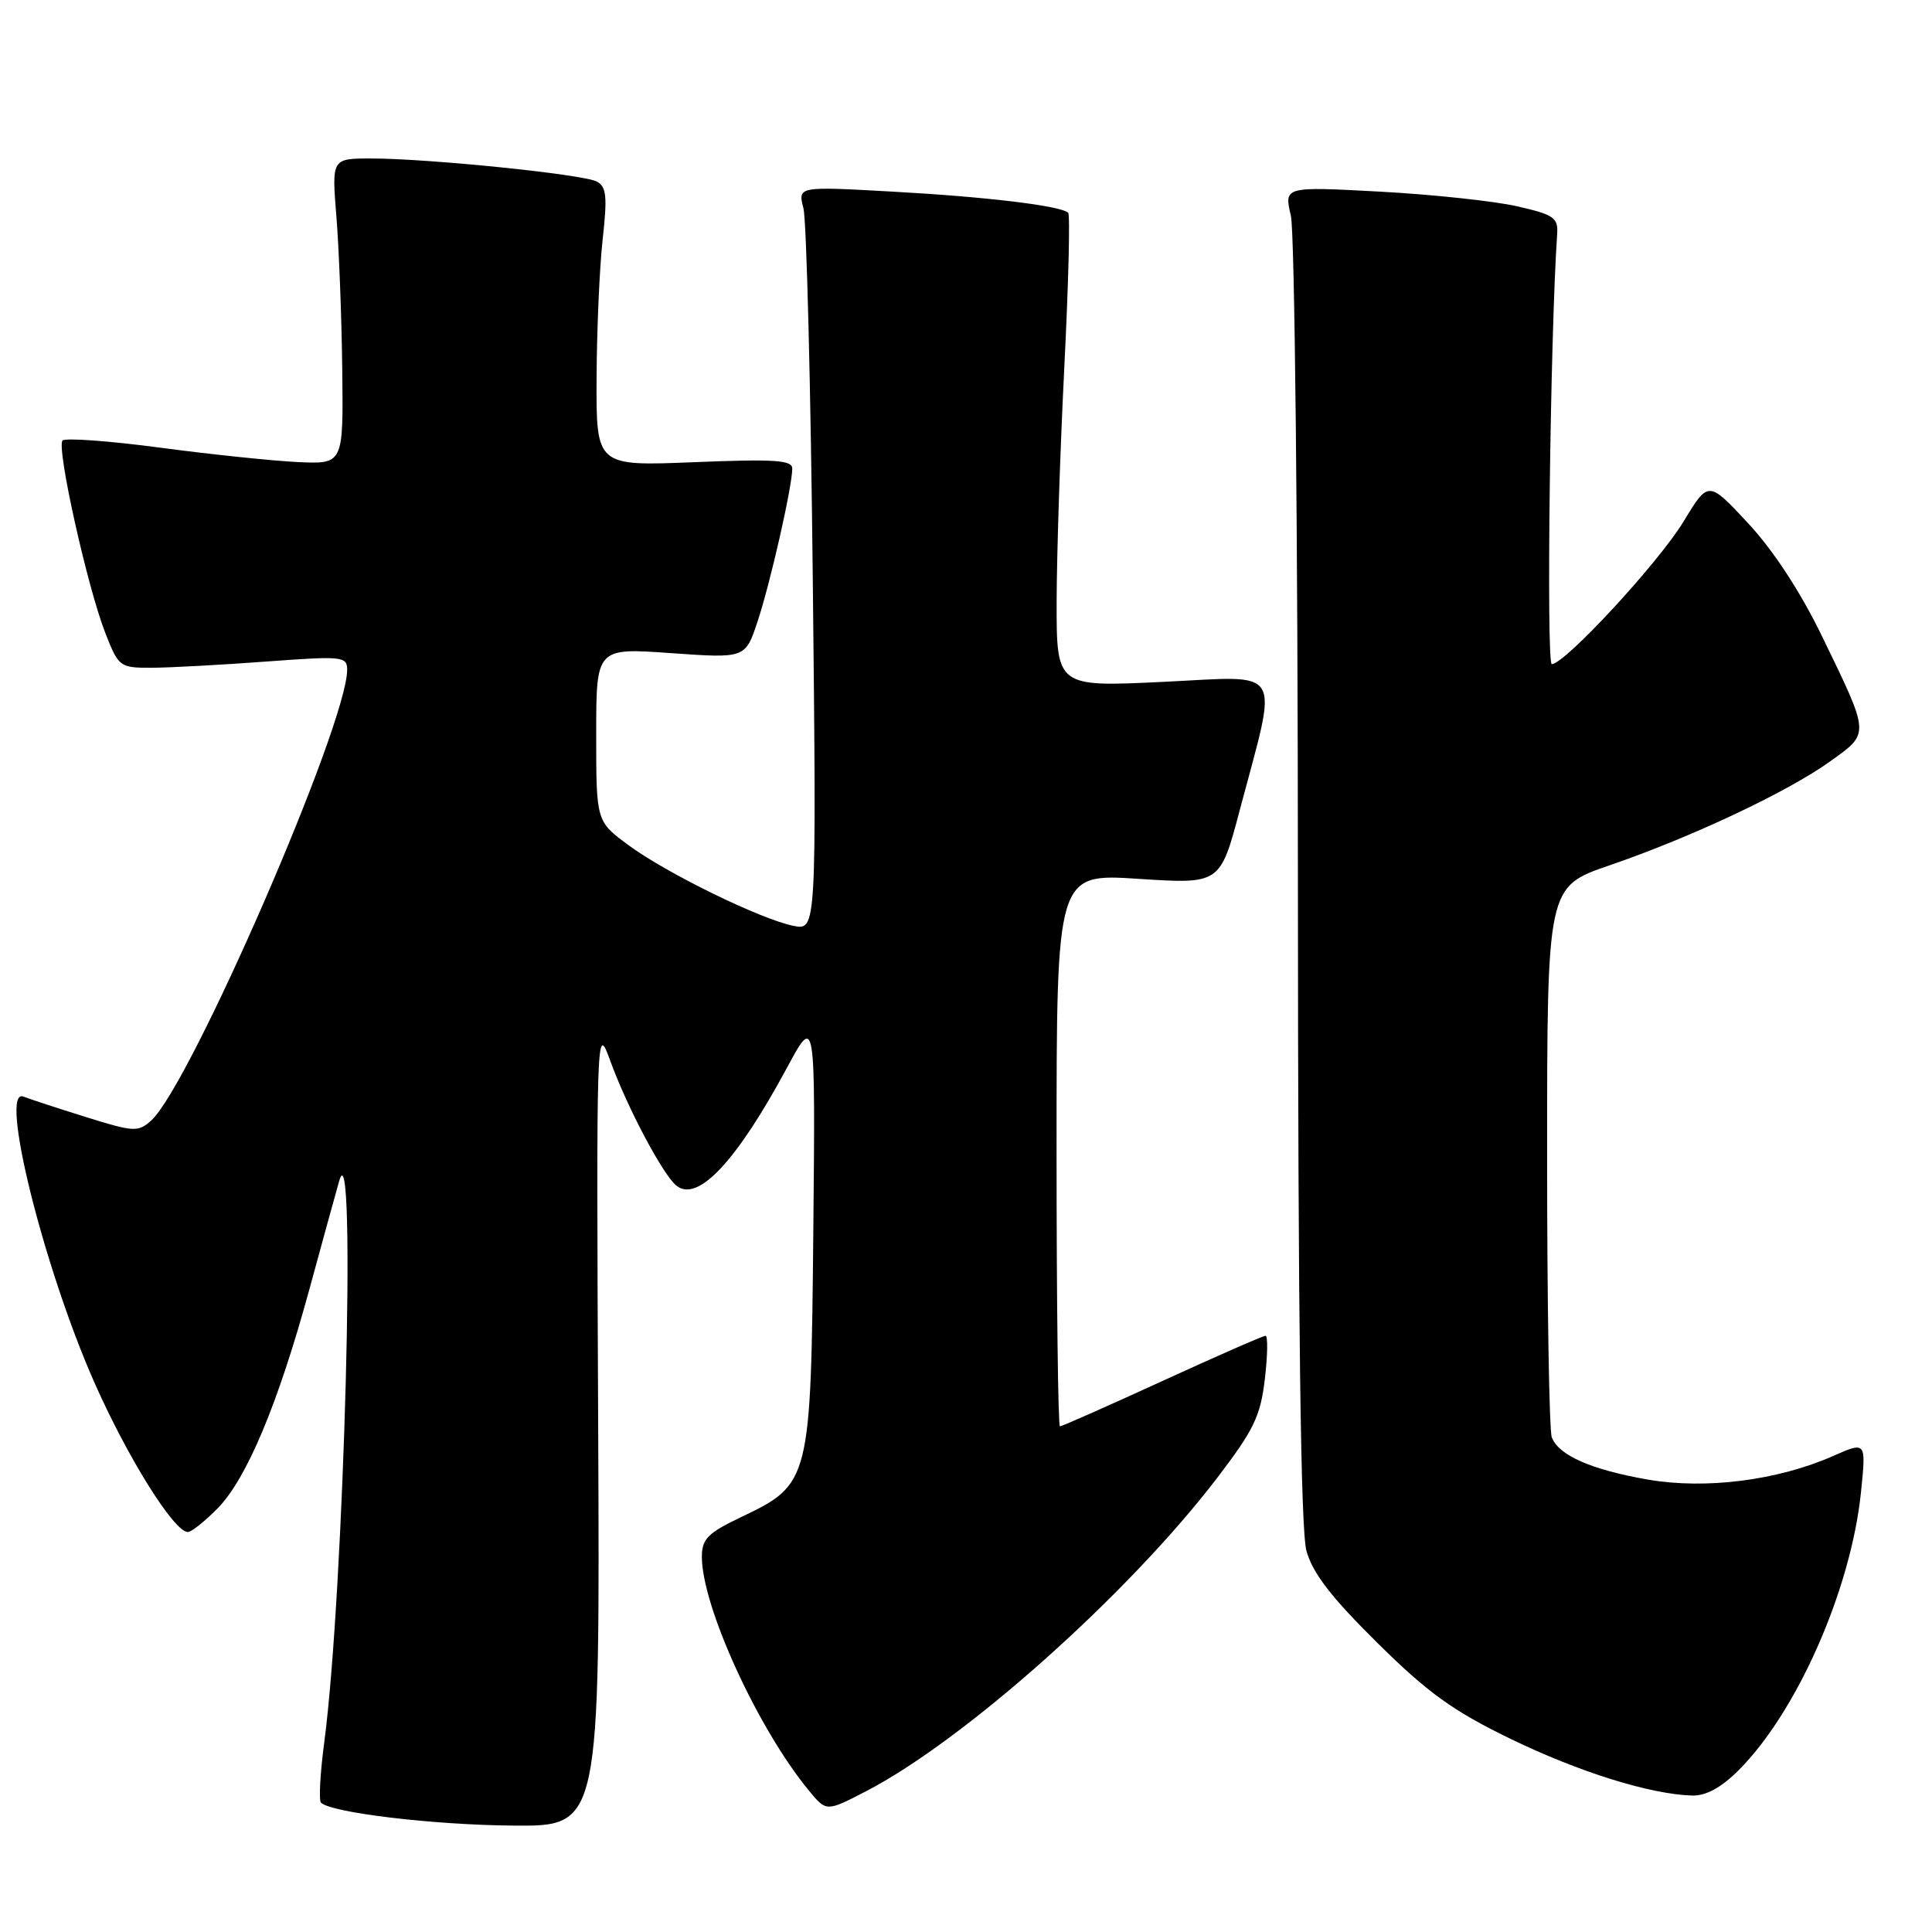 <?xml version="1.0" encoding="UTF-8" standalone="no"?>
<!DOCTYPE svg PUBLIC "-//W3C//DTD SVG 1.1//EN" "http://www.w3.org/Graphics/SVG/1.1/DTD/svg11.dtd" >
<svg xmlns="http://www.w3.org/2000/svg" xmlns:xlink="http://www.w3.org/1999/xlink" version="1.1" viewBox="0 0 256 256">
 <g >
 <path fill="currentColor"
d=" M 79.26 188.75 C 79.02 135.50 79.02 135.50 80.91 140.69 C 83.14 146.79 87.80 155.59 89.60 157.08 C 92.41 159.42 97.57 153.94 104.27 141.50 C 108.04 134.50 108.04 134.50 107.77 163.00 C 107.45 196.26 107.36 196.66 98.25 201.00 C 93.78 203.13 93.01 203.91 93.00 206.28 C 93.00 212.85 100.43 229.09 107.20 237.28 C 109.50 240.07 109.50 240.07 114.72 237.37 C 127.76 230.62 149.42 211.31 161.22 195.91 C 166.14 189.48 167.02 187.66 167.60 182.73 C 167.97 179.58 168.01 177.00 167.69 177.00 C 167.36 177.00 161.20 179.70 154.00 183.00 C 146.80 186.30 140.70 189.00 140.45 189.00 C 140.20 189.00 140.00 172.52 140.00 152.37 C 140.00 115.74 140.00 115.74 150.84 116.45 C 161.68 117.15 161.68 117.15 164.28 107.32 C 169.40 88.01 170.33 89.58 154.14 90.35 C 140.00 91.03 140.00 91.03 140.01 79.76 C 140.02 73.57 140.48 59.55 141.03 48.60 C 141.58 37.66 141.81 28.48 141.54 28.20 C 140.61 27.27 130.78 26.08 118.24 25.39 C 105.71 24.69 105.71 24.69 106.46 27.60 C 106.87 29.19 107.43 51.38 107.70 76.89 C 108.19 123.29 108.19 123.29 105.14 122.68 C 100.79 121.81 88.26 115.68 83.25 111.97 C 79.00 108.83 79.00 108.83 79.00 97.33 C 79.00 85.84 79.00 85.84 88.88 86.54 C 98.76 87.24 98.76 87.24 100.38 82.35 C 102.06 77.31 104.95 64.57 104.98 62.11 C 105.00 60.96 102.71 60.81 92.00 61.24 C 79.00 61.77 79.00 61.77 79.05 50.13 C 79.08 43.74 79.44 35.43 79.86 31.68 C 80.49 26.00 80.36 24.73 79.06 24.05 C 77.23 23.09 56.74 21.00 49.17 21.00 C 43.95 21.00 43.95 21.00 44.58 28.75 C 44.92 33.01 45.27 42.12 45.35 49.00 C 45.50 61.50 45.50 61.50 39.50 61.23 C 36.20 61.07 27.98 60.22 21.24 59.32 C 14.49 58.42 8.67 58.00 8.29 58.37 C 7.44 59.23 11.59 77.89 13.99 83.97 C 15.73 88.38 15.89 88.50 20.14 88.48 C 22.54 88.47 29.34 88.10 35.25 87.66 C 45.39 86.91 46.00 86.97 46.00 88.75 C 46.00 95.98 25.22 143.77 20.04 148.47 C 18.30 150.03 17.76 150.01 11.34 148.00 C 7.58 146.83 3.88 145.61 3.12 145.31 C -0.17 143.97 5.72 167.78 12.45 183.06 C 16.86 193.07 23.06 203.00 24.89 203.00 C 25.37 203.00 27.15 201.58 28.86 199.84 C 32.70 195.91 36.85 185.99 40.95 171.00 C 42.67 164.68 44.47 158.15 44.94 156.50 C 47.27 148.31 45.60 210.95 42.96 230.91 C 42.42 234.98 42.23 238.56 42.53 238.86 C 43.86 240.19 57.44 241.82 68.00 241.90 C 79.50 242.00 79.50 242.00 79.26 188.75 Z  M 230.40 234.54 C 238.14 226.79 245.27 210.58 246.59 197.72 C 247.28 190.99 247.28 190.99 242.89 192.93 C 235.54 196.17 226.01 197.38 218.34 196.05 C 210.84 194.74 206.54 192.85 205.62 190.46 C 205.28 189.56 205.00 172.79 205.00 153.17 C 205.00 117.50 205.00 117.50 213.25 114.67 C 224.12 110.94 236.88 104.93 242.50 100.89 C 247.80 97.09 247.82 97.49 241.40 84.25 C 238.58 78.44 234.96 72.90 231.64 69.34 C 226.37 63.67 226.37 63.67 223.09 69.09 C 219.78 74.55 207.35 88.00 205.62 88.00 C 204.87 88.00 205.42 44.30 206.33 31.04 C 206.48 28.84 205.92 28.45 201.00 27.33 C 197.97 26.64 189.80 25.77 182.82 25.39 C 170.14 24.71 170.14 24.71 171.05 28.60 C 171.55 30.76 171.97 70.33 171.98 117.00 C 172.00 175.43 172.35 202.73 173.11 205.50 C 173.93 208.45 176.40 211.65 182.48 217.66 C 189.20 224.31 192.49 226.68 200.12 230.39 C 209.21 234.80 218.63 237.75 224.22 237.92 C 226.05 237.97 228.06 236.88 230.40 234.54 Z "/>
</g>
</svg>